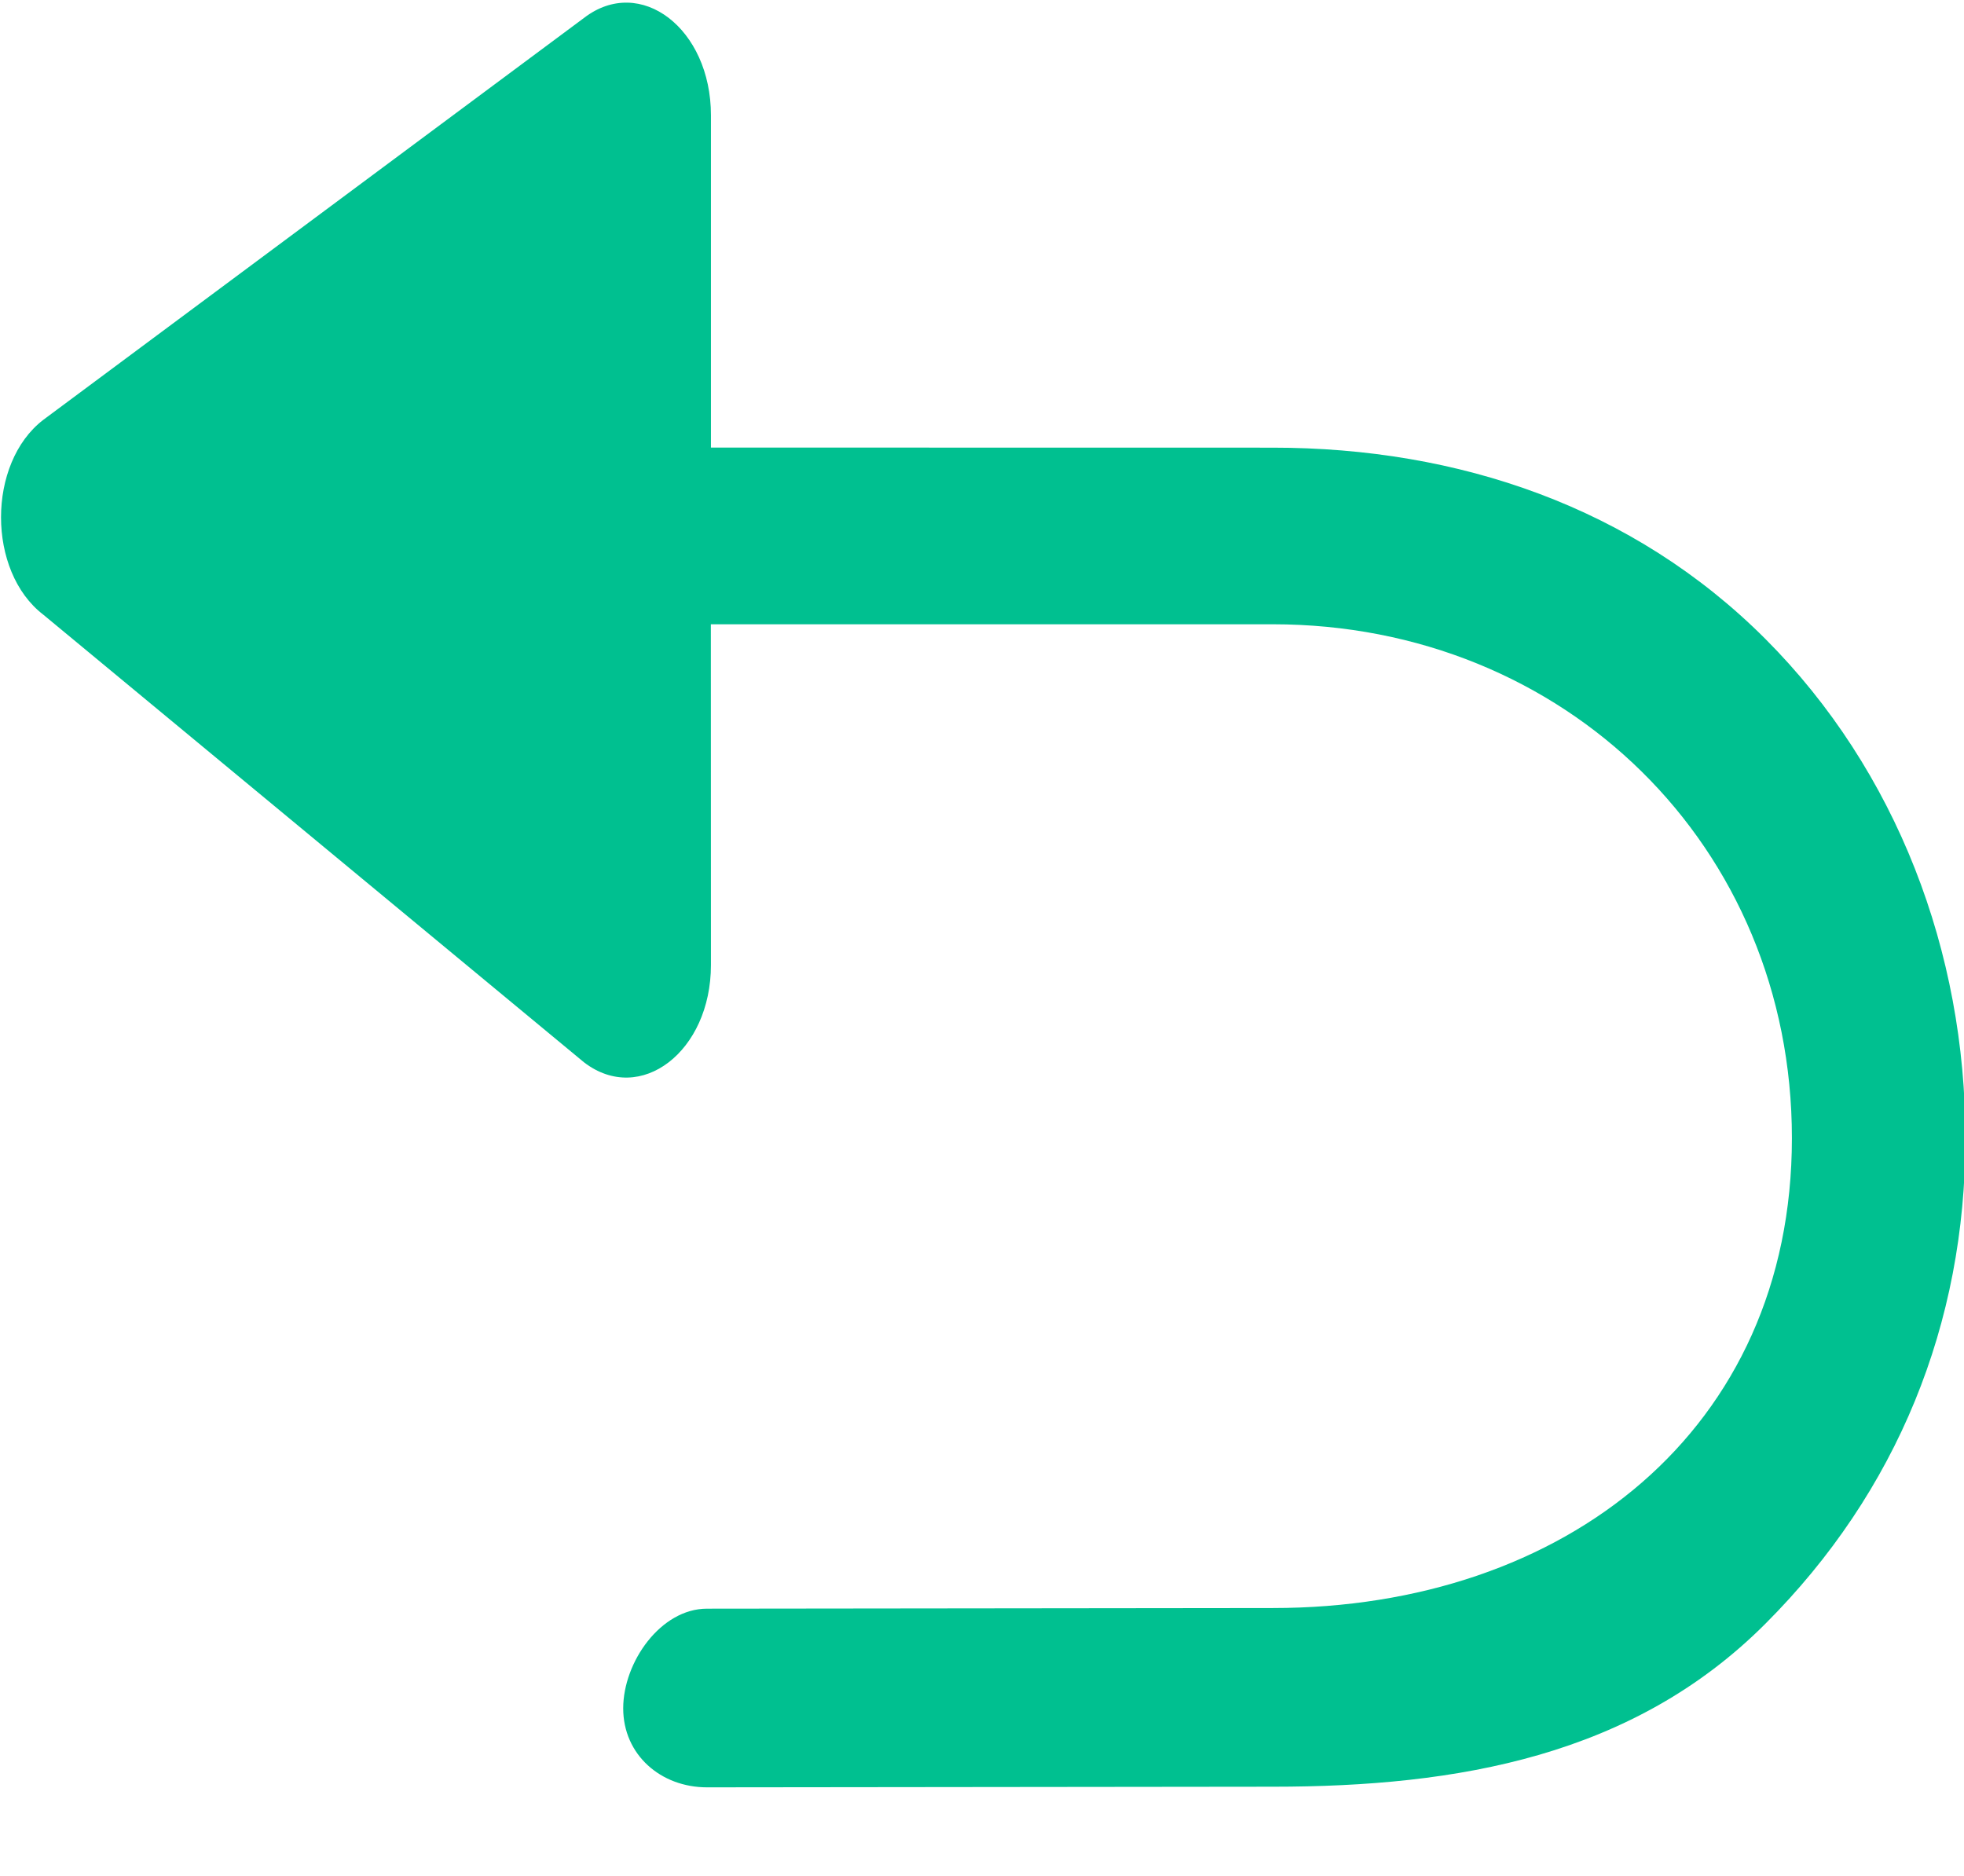 <?xml version="1.0" standalone="no"?><!DOCTYPE svg PUBLIC "-//W3C//DTD SVG 1.1//EN" "http://www.w3.org/Graphics/SVG/1.1/DTD/svg11.dtd"><svg t="1625465480700" class="icon" viewBox="0 0 1072 1024" version="1.1" xmlns="http://www.w3.org/2000/svg" p-id="13548" xmlns:xlink="http://www.w3.org/1999/xlink" width="33.5" height="32"><defs><style type="text/css"></style></defs><path d="M388.047 526.726c0 47.202-38.473 76.751-69.242 53.15L23.601 335.482c-30.72-23.601-30.72-82.651 0-106.301l295.205-219.429c30.72-23.601 69.242 5.851 69.242 53.15v181.394l306.664 0.049c101.278 0 196.754 32.28 268.824 104.35C1035.557 420.815 1072.762 519.997 1072.762 621.227c0 101.278-37.157 193.048-109.227 265.118C891.465 958.464 795.989 975.238 694.711 975.238l-308.809 0.341c-25.259 0-45.739-17.798-45.739-43.106 0-25.259 20.48-54.418 45.739-54.418L694.711 877.714c159.354 0 283.355-97.085 283.355-256.488 0-159.354-124.002-280.478-283.355-280.478h-306.712l0.049 185.978z" p-id="13549" fill="#00c090"></path></svg>